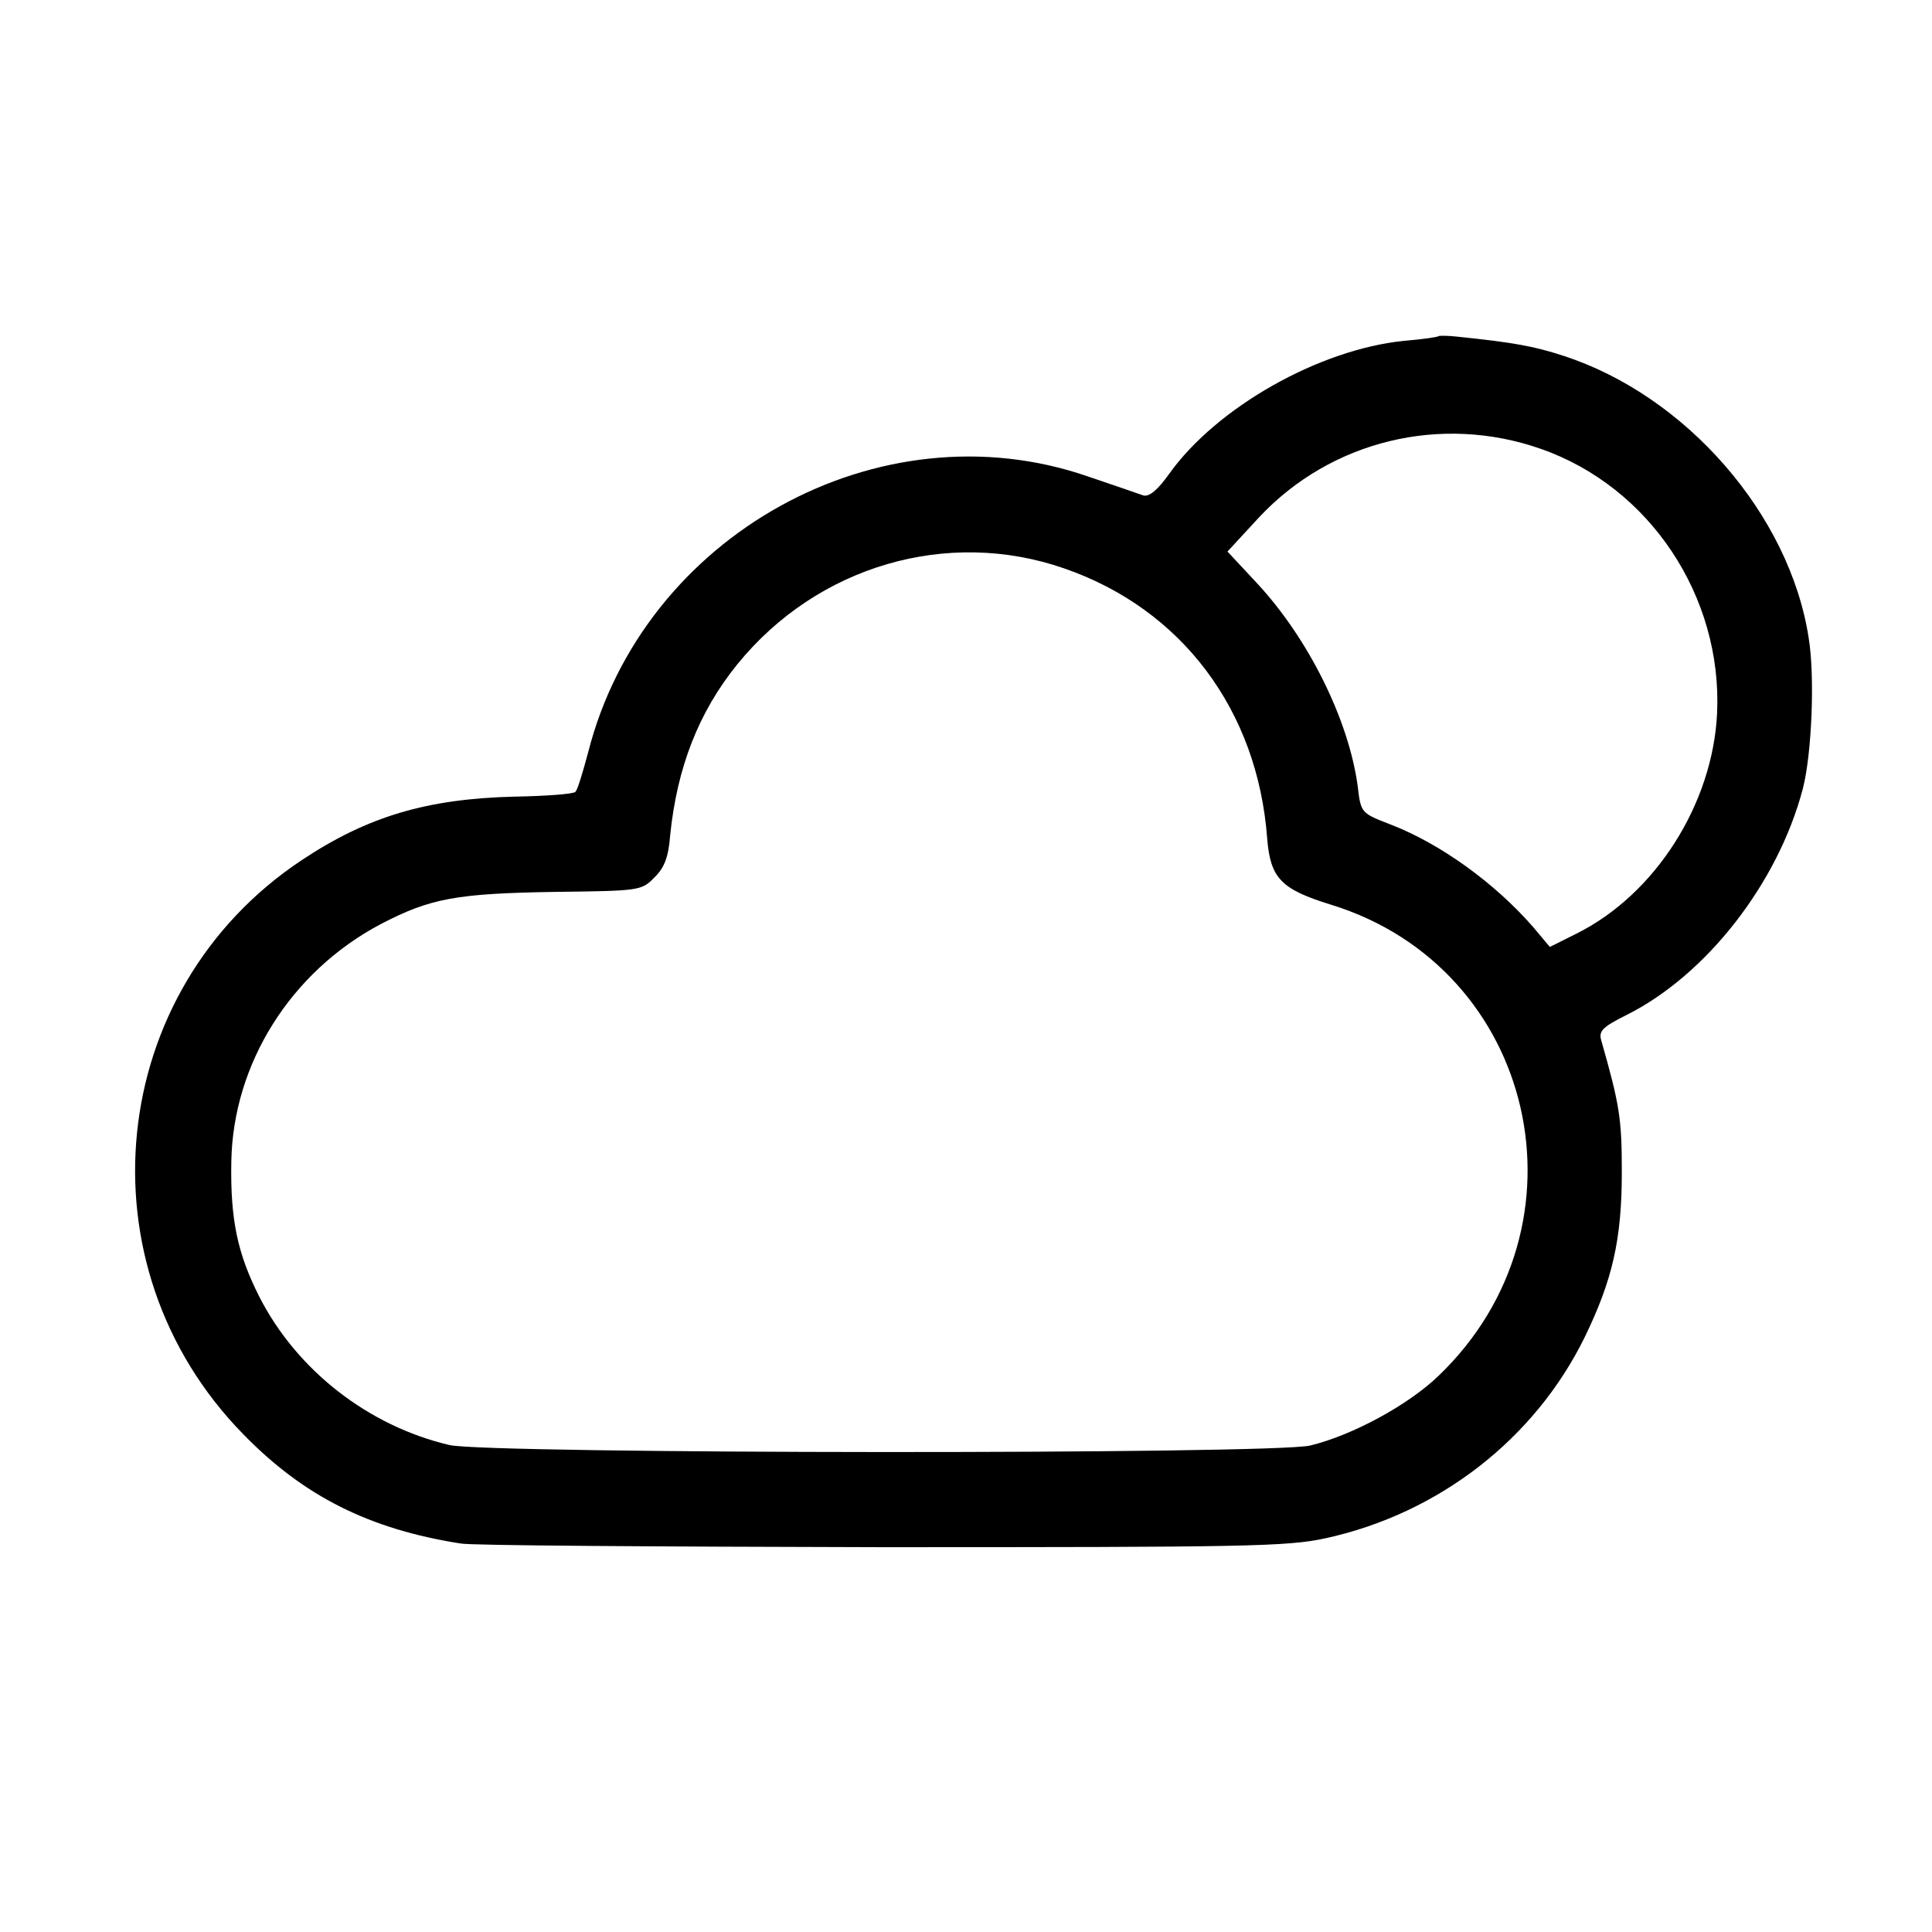<?xml version="1.0" standalone="no"?>
<!DOCTYPE svg PUBLIC "-//W3C//DTD SVG 20010904//EN"
 "http://www.w3.org/TR/2001/REC-SVG-20010904/DTD/svg10.dtd">
<svg version="1.0" xmlns="http://www.w3.org/2000/svg"
 width="365pt" height="365pt" viewBox="0 0 365 365"
 preserveAspectRatio="xMidYMid meet">
<g transform="translate(0,365) scale(0.1,-0.1)"
fill="#000000" stroke="none">
<path d="M2718 3015 c-2 -2 -31 -6 -66 -9 -159 -16 -353 -125 -443 -251 -22
-31 -38 -44 -49 -41 -8 3 -55 19 -105 36 -394 136 -840 -111 -944 -522 -10
-37 -20 -71 -24 -74 -3 -4 -55 -8 -114 -9 -166 -4 -278 -37 -403 -120 -370
-246 -423 -766 -110 -1085 114 -117 238 -179 410 -206 19 -4 377 -6 795 -7
689 0 767 1 840 17 214 47 395 188 489 380 52 107 70 184 70 311 0 102 -4 127
-39 250 -5 17 3 25 47 47 151 75 287 249 334 428 17 66 23 212 11 285 -36 233
-232 458 -464 533 -55 18 -94 25 -200 36 -18 2 -34 2 -35 1z m193 -213 c206
-72 343 -279 333 -499 -8 -172 -117 -343 -266 -417 l-50 -25 -31 37 c-73 84
-176 158 -269 194 -57 22 -57 22 -63 73 -17 125 -93 279 -191 384 l-55 59 60
65 c136 145 344 195 532 129z m-900 -226 c222 -77 365 -268 383 -510 6 -75 26
-96 120 -125 388 -119 500 -606 204 -890 -58 -56 -164 -113 -243 -132 -74 -17
-1553 -16 -1626 1 -153 36 -288 141 -359 280 -41 81 -55 145 -53 255 3 185
112 359 282 449 94 49 143 58 329 61 159 2 164 2 188 27 19 18 27 39 30 79 13
129 54 234 127 324 151 186 397 258 618 181z"/>
</g>
</svg>
